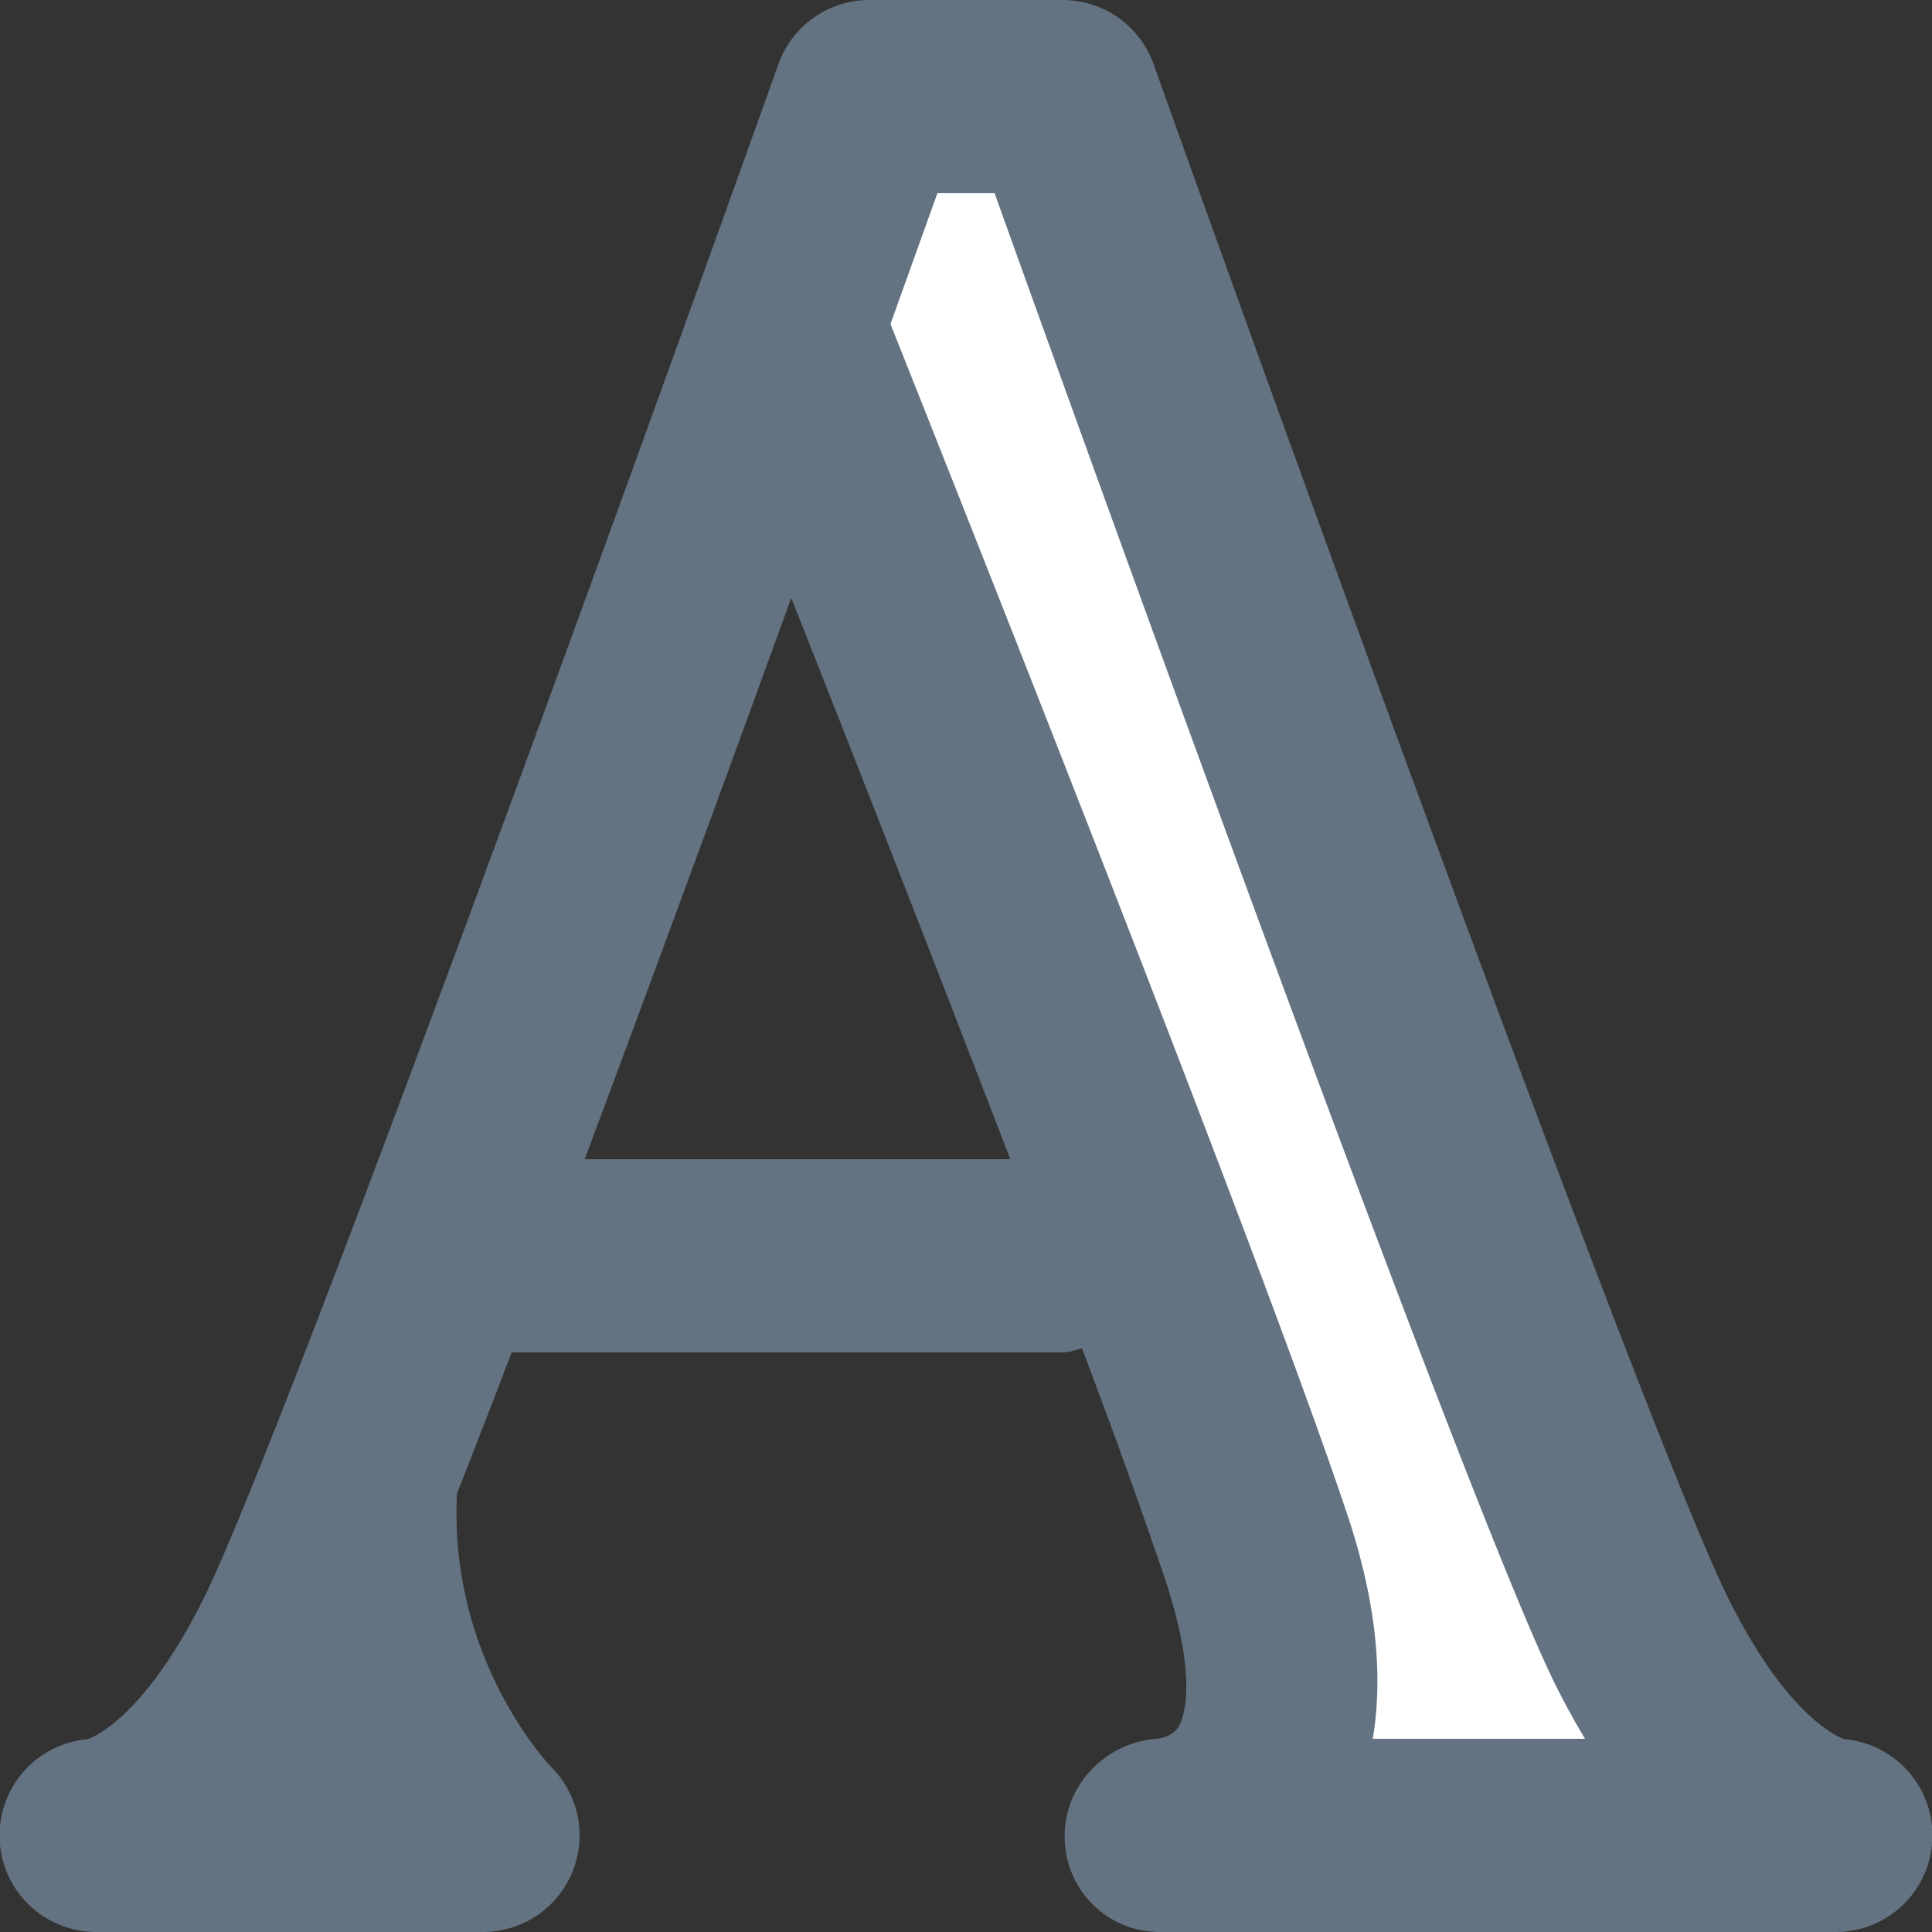 <svg xmlns="http://www.w3.org/2000/svg" viewBox="0 0 20 20"><rect x="0" y="0" width="20" height="20" fill="#333333" stroke="none"/><path fill="#FFF" d="M18.852 19s-1 0-2-2-6-16-6-16h-2L8 3.371c.732 1.836 3.967 9.974 4.852 12.629 1 3-1 3-1 3h7z"/><path fill="#637381" d="M10.458 12a627.928 627.928 0 0 0-2.267-5.81A681.39 681.39 0 0 1 6.053 12h4.405zm3.491 3.684c.3.899.37 1.664.262 2.316h2.197a8.192 8.192 0 0 1-.303-.553C15.206 15.648 11.314 4.839 10.296 2h-.592l-.486 1.354c.89 2.236 3.881 9.778 4.731 12.33zM1 20a1 1 0 0 1-.094-1.996c.082-.028.598-.248 1.199-1.451.77-1.539 4.231-11.067 5.953-15.889A1 1 0 0 1 9 0h2a1 1 0 0 1 .942.664c1.722 4.822 5.183 14.35 5.953 15.889.601 1.203 1.117 1.423 1.199 1.451A1 1 0 0 1 19 20h-7a.982.982 0 0 1-.978-.964c-.02-.537.411-.995.947-1.036.007 0 .157-.012.225-.115.042-.063.235-.437-.143-1.569a74.753 74.753 0 0 0-.85-2.357c-.067.015-.13.041-.201.041H5.297c-.201.526-.392 1.019-.566 1.459-.089 1.689.921 2.777.98 2.838A1 1 0 0 1 5 20H1z"/></svg>

